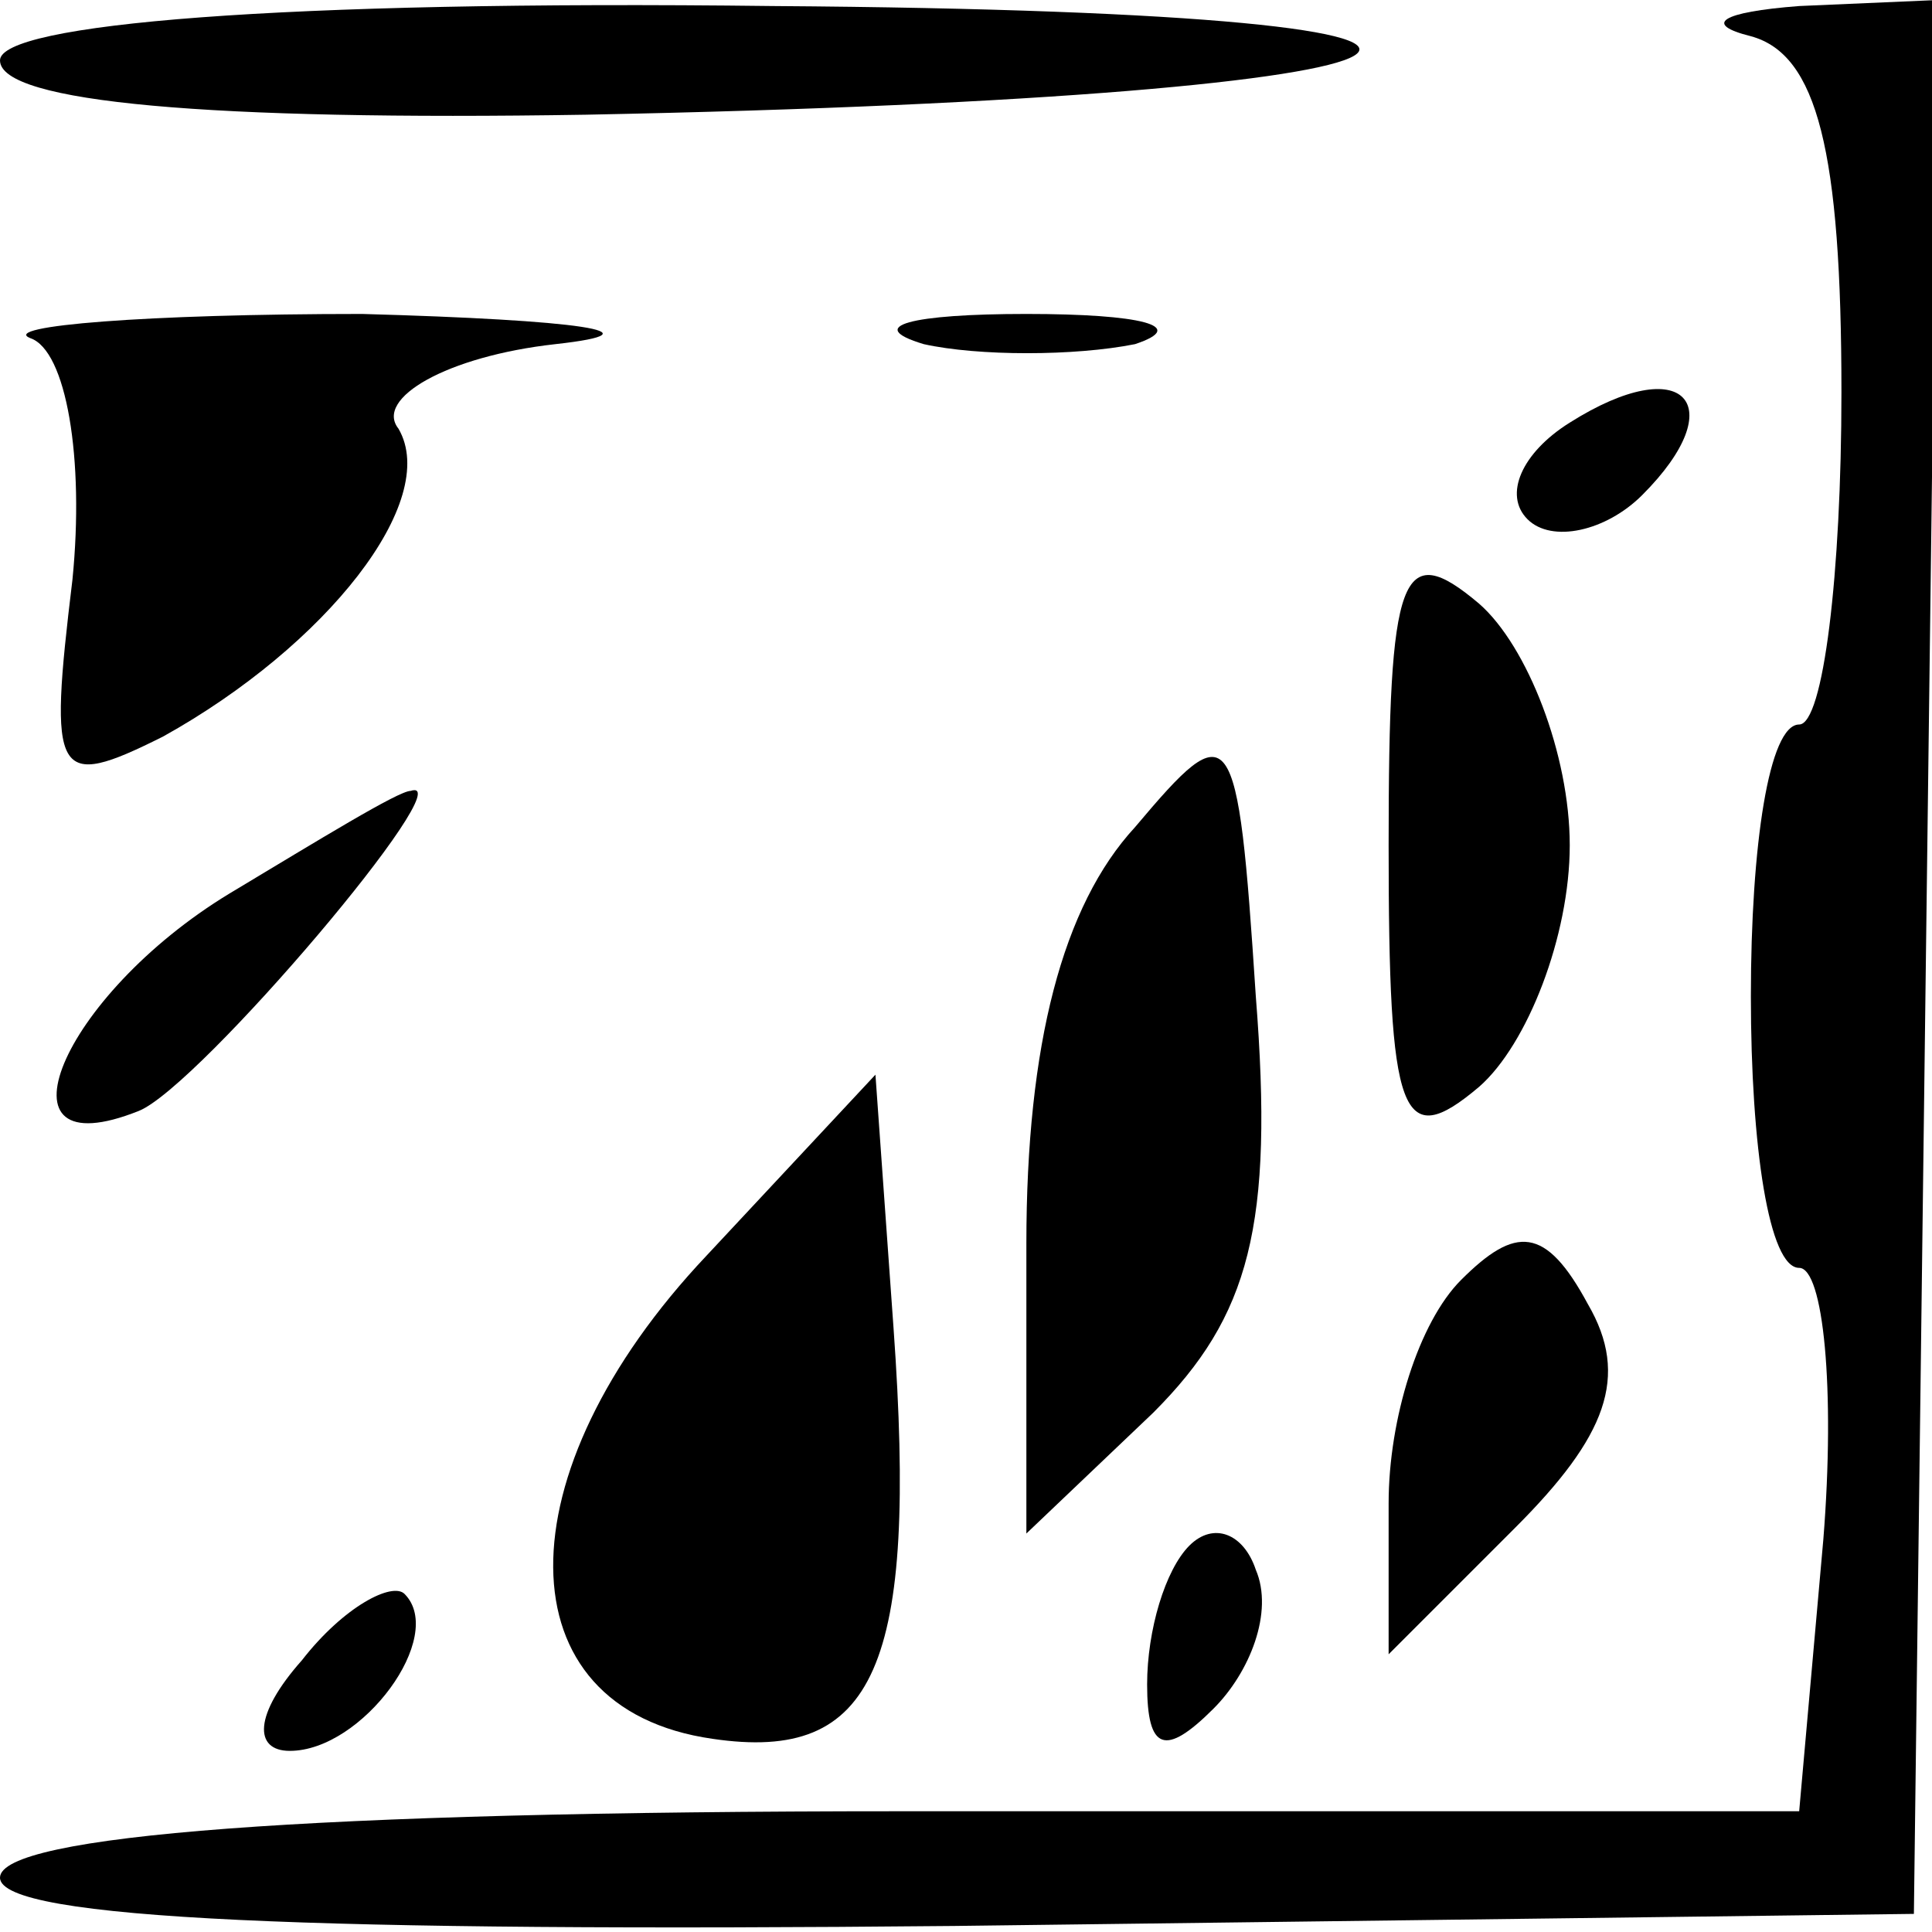 <?xml version="1.0" standalone="no"?>
<!DOCTYPE svg PUBLIC "-//W3C//DTD SVG 20010904//EN"
 "http://www.w3.org/TR/2001/REC-SVG-20010904/DTD/svg10.dtd">
<svg version="1.0" xmlns="http://www.w3.org/2000/svg"
 width="32pt" height="32pt" viewBox="0 0 32 32"
 preserveAspectRatio="xMidYMid meet">
<g transform="translate(0,32) scale(0.1,-0.1)"
fill="#000000" stroke="none">
<path fill="#000000" stroke="none" d="M0 310 c0 -7 35 -10 97 -9 153 3 176
17 31 18 -82 1 -128 -3 -128 -9z"/>
<path fill="#000000" stroke="none" d="M290 314 c11 -3 15 -19 15 -59 0 -30
-3 -55 -7 -55 -5 0 -8 -20 -8 -45 0 -25 3 -45 8 -45 4 0 6 -20 4 -45 l-4 -45
-149 0 c-98 0 -149 -4 -149 -11 0 -7 53 -9 158 -8 l159 2 2 159 2 158 -23 -1
c-13 -1 -16 -3 -8 -5z"/>
<path fill="#000000" stroke="none" d="M5 264 c6 -2 9 -20 7 -40 -4 -33 -3
-35 15 -26 27 15 46 39 39 51 -4 5 8 12 26 14 18 2 4 4 -32 5 -36 0 -60 -2
-55 -4z"/>
<path fill="#000000" stroke="none" d="M153 263 c9 -2 25 -2 35 0 9 3 1 5 -18
5 -19 0 -27 -2 -17 -5z"/>
<path fill="#000000" stroke="none" d="M260 250 c-8 -5 -11 -12 -7 -16 4 -4
13 -2 19 4 15 15 7 24 -12 12z"/>
<path fill="#000000" stroke="none" d="M230 180 c0 -45 2 -51 15 -40 8 7 15
25 15 40 0 15 -7 33 -15 40 -13 11 -15 5 -15 -40z"/>
<path fill="#000000" stroke="none" d="M188 183 c-12 -13 -18 -36 -18 -69 l0
-48 21 20 c16 16 20 31 17 69 -3 46 -4 47 -20 28z"/>
<path fill="#000000" stroke="none" d="M38 172 c-28 -17 -40 -46 -15 -36 10 4
54 56 45 53 -2 0 -15 -8 -30 -17z"/>
<path fill="#000000" stroke="none" d="M117 112 c-34 -36 -34 -75 1 -80 27 -4
34 12 30 68 l-3 42 -28 -30z"/>
<path fill="#000000" stroke="none" d="M242 108 c-7 -7 -12 -23 -12 -37 l0
-25 21 21 c15 15 19 25 12 37 -7 13 -12 13 -21 4z"/>
<path fill="#000000" stroke="none" d="M197 64 c-4 -4 -7 -14 -7 -23 0 -11 3
-12 11 -4 6 6 10 16 7 23 -2 6 -7 8 -11 4z"/>
<path fill="#000000" stroke="none" d="M50 45 c-8 -9 -8 -15 -2 -15 12 0 26
19 19 26 -2 2 -10 -2 -17 -11z"/>
</g>
</svg>

